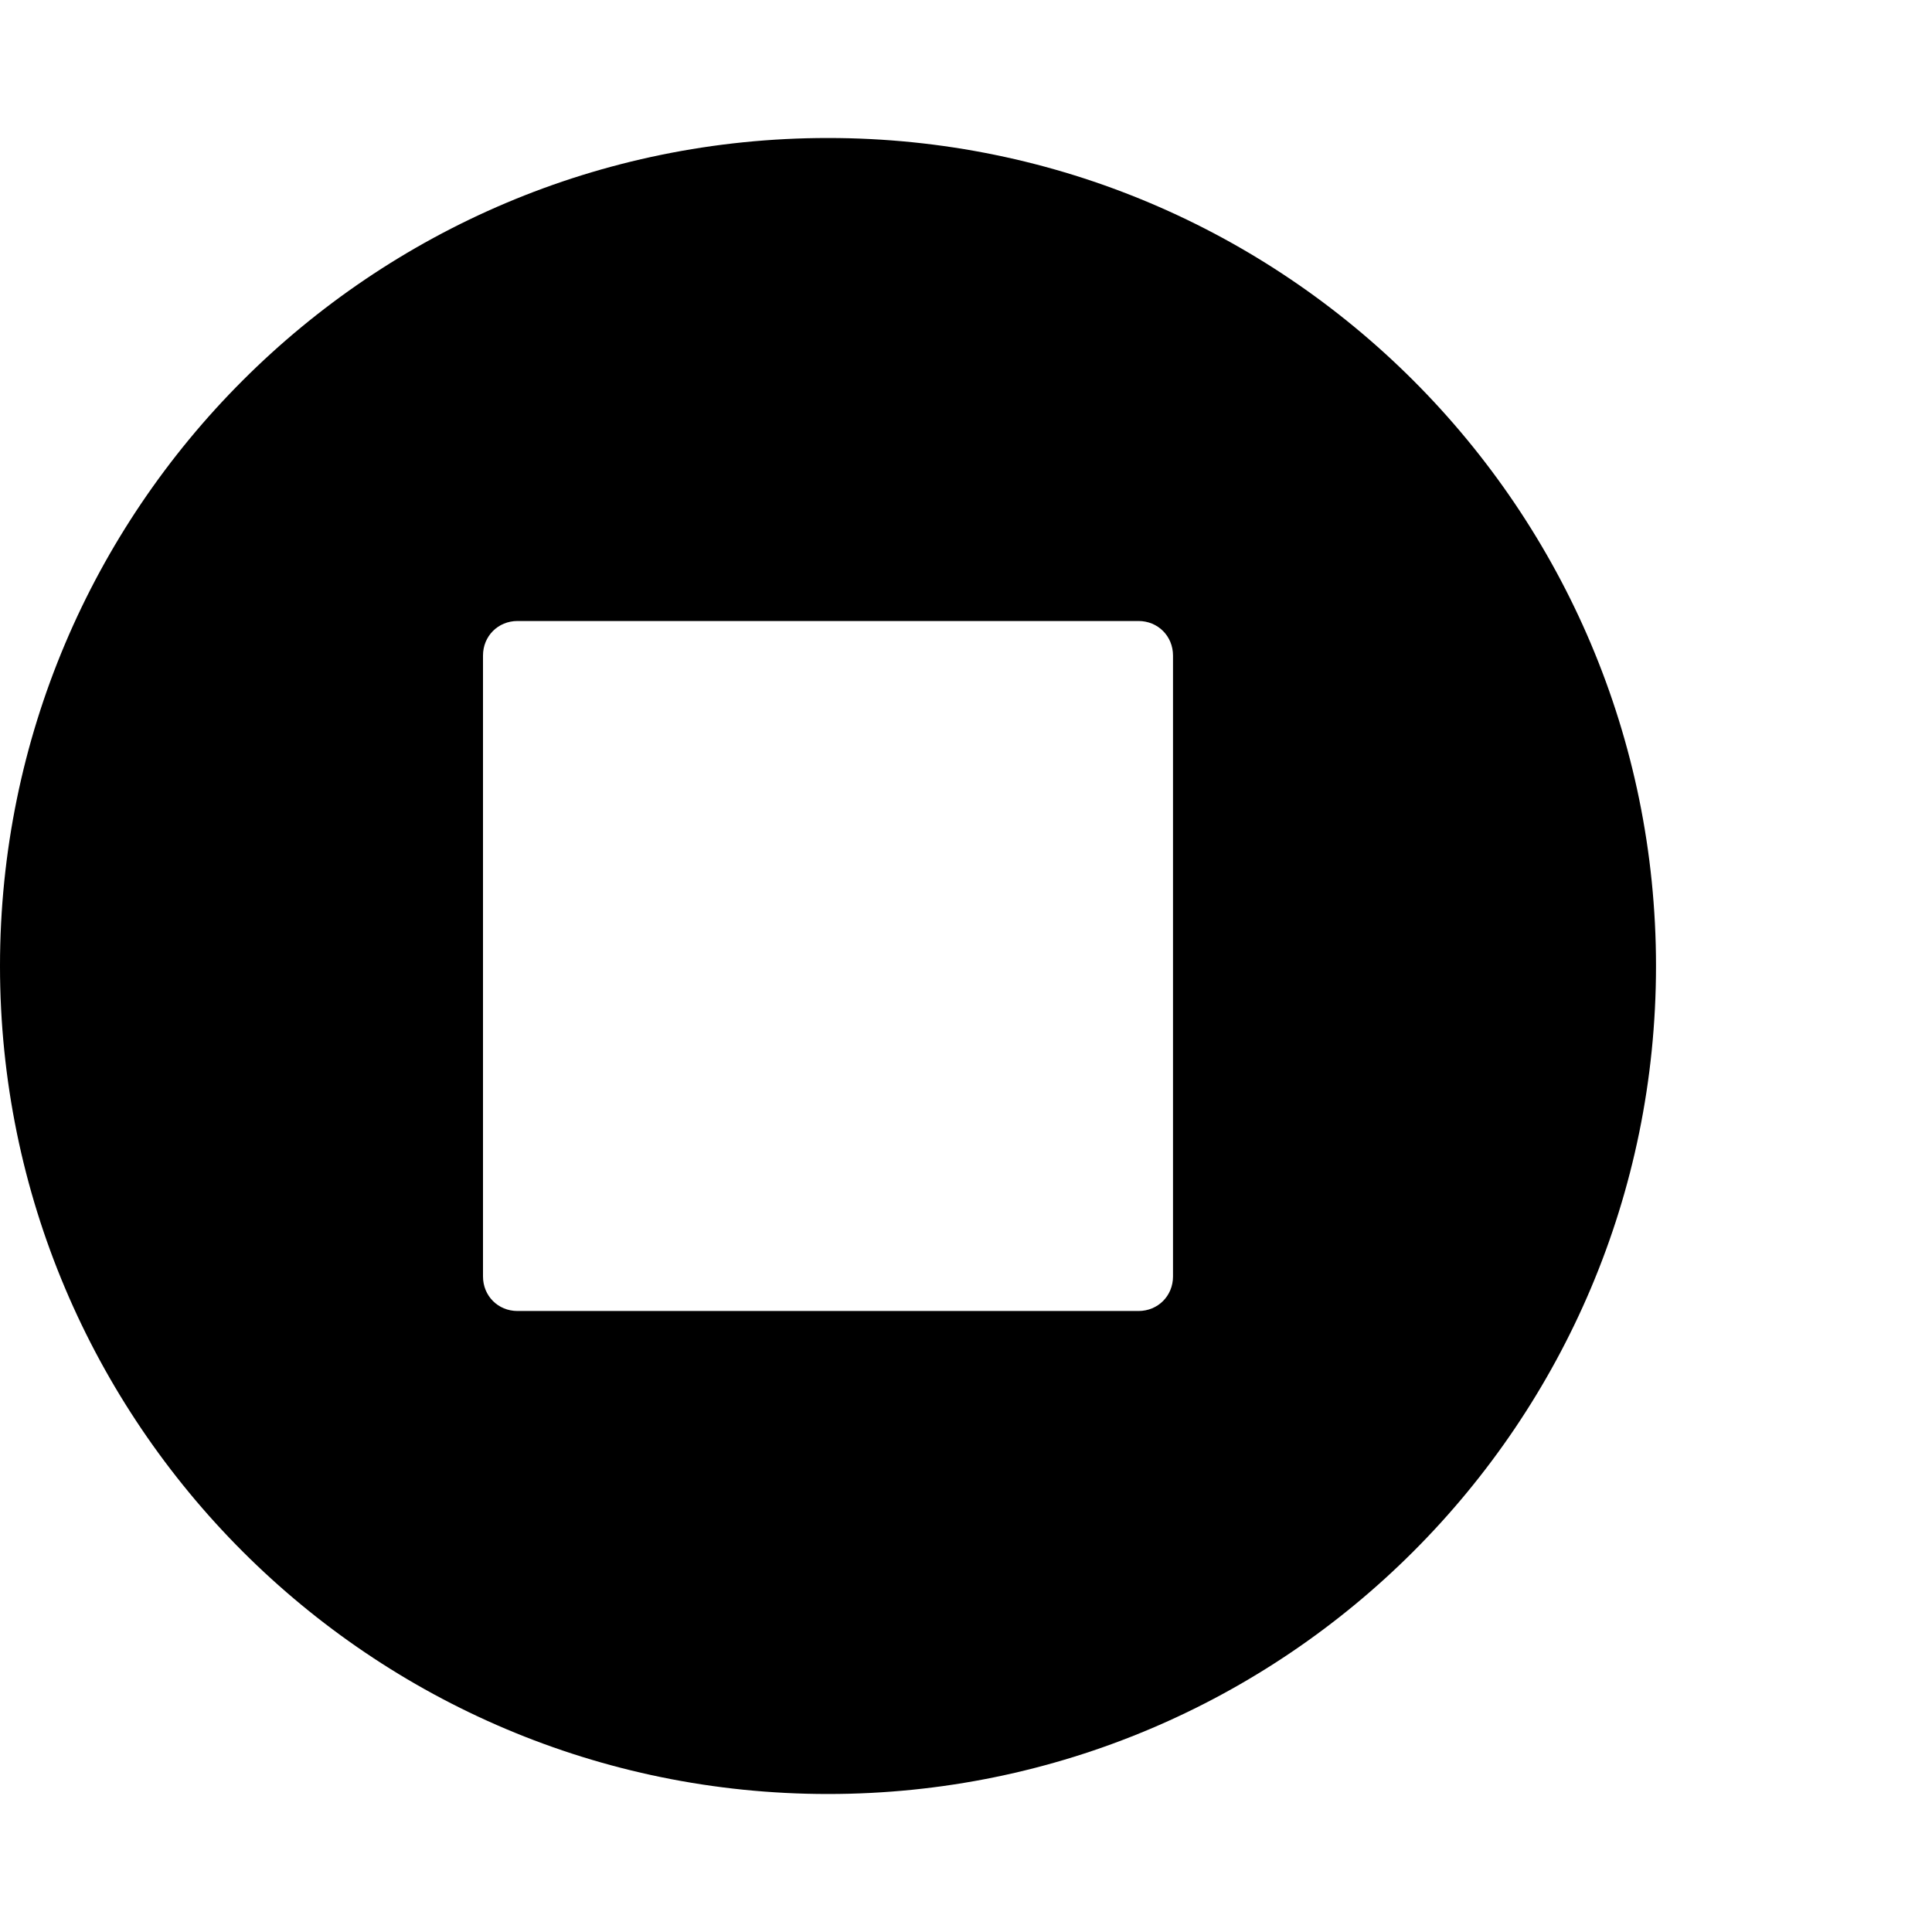 <svg xmlns="http://www.w3.org/2000/svg" viewBox="0 0 1792 1792" fill="currentColor"><path d="M1088 1184V608c0-18-14-32-32-32H480c-18 0-32 14-32 32v576c0 18 14 32 32 32h576c18 0 32-14 32-32zm448-288c0 424-344 768-768 768S0 1320 0 896s344-768 768-768 768 344 768 768z"/></svg>